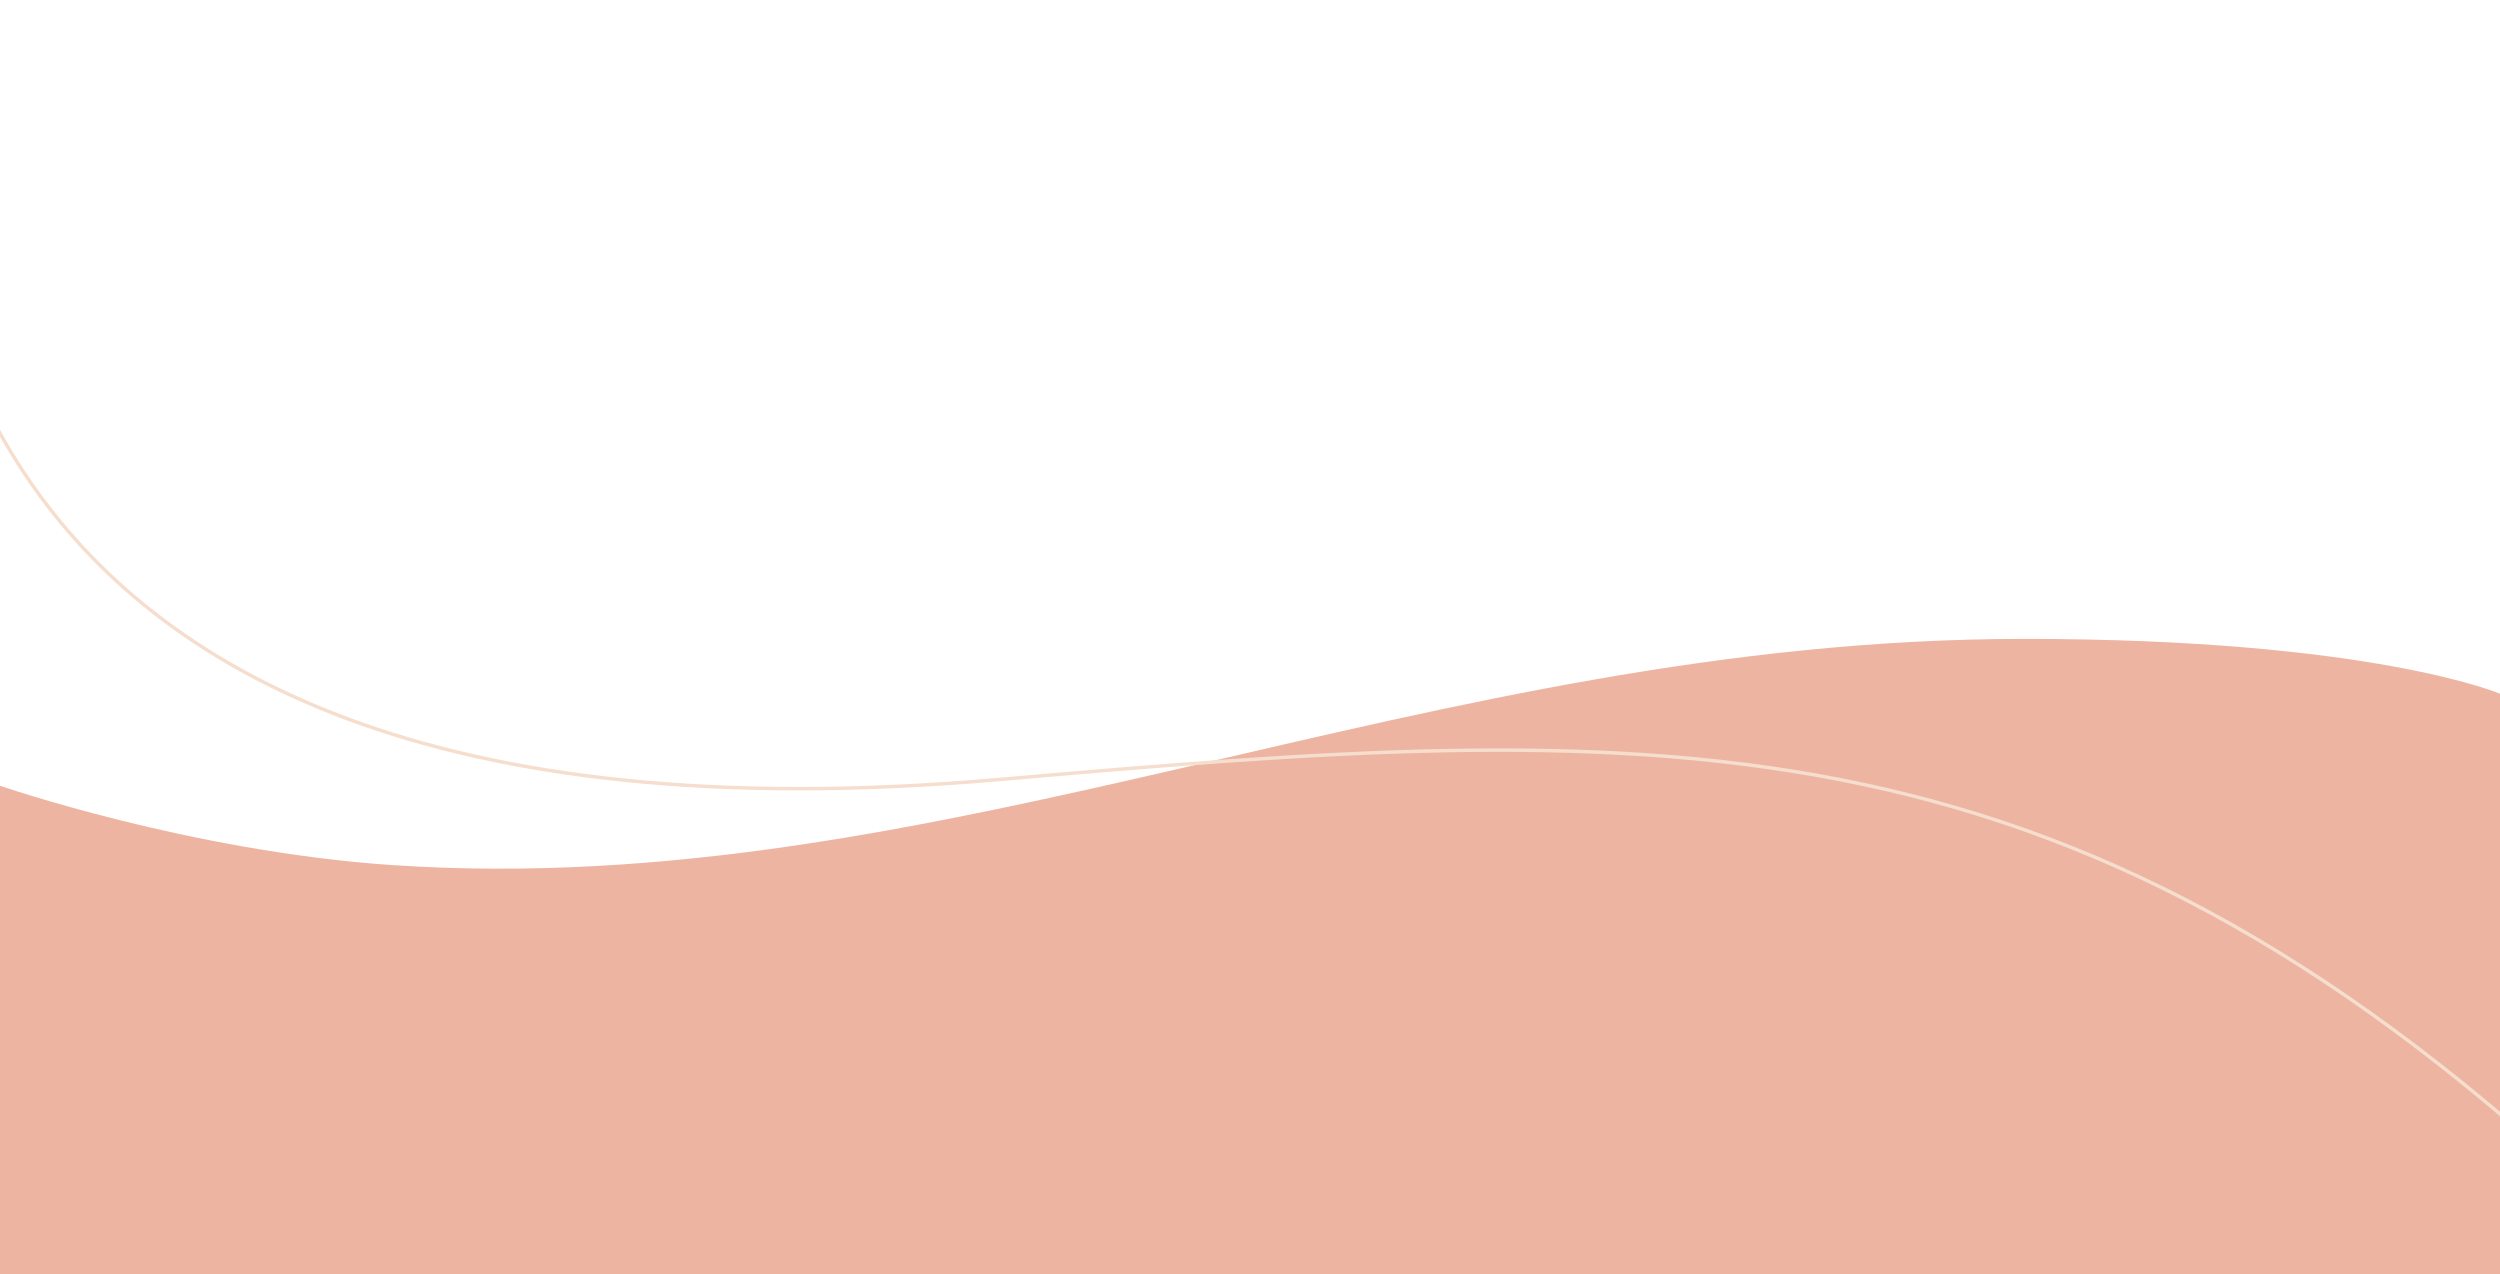 <svg width="1440" height="734" viewBox="0 0 1440 734" fill="none" xmlns="http://www.w3.org/2000/svg">
<path d="M1440 399.605C1440 399.605 1366.38 368 1166 368C822 368 543 519.844 225.5 498.261C109.219 490.356 0 452.589 0 452.589V734H1440V399.605Z" fill="#EDB4A2"/>
<path d="M-50.5 0.5C-50.501 77.5 -82.5 506.5 575.5 449C950.81 416.203 1186 402.5 1491 687" stroke="#F5DECD" stroke-width="2"/>
</svg>
